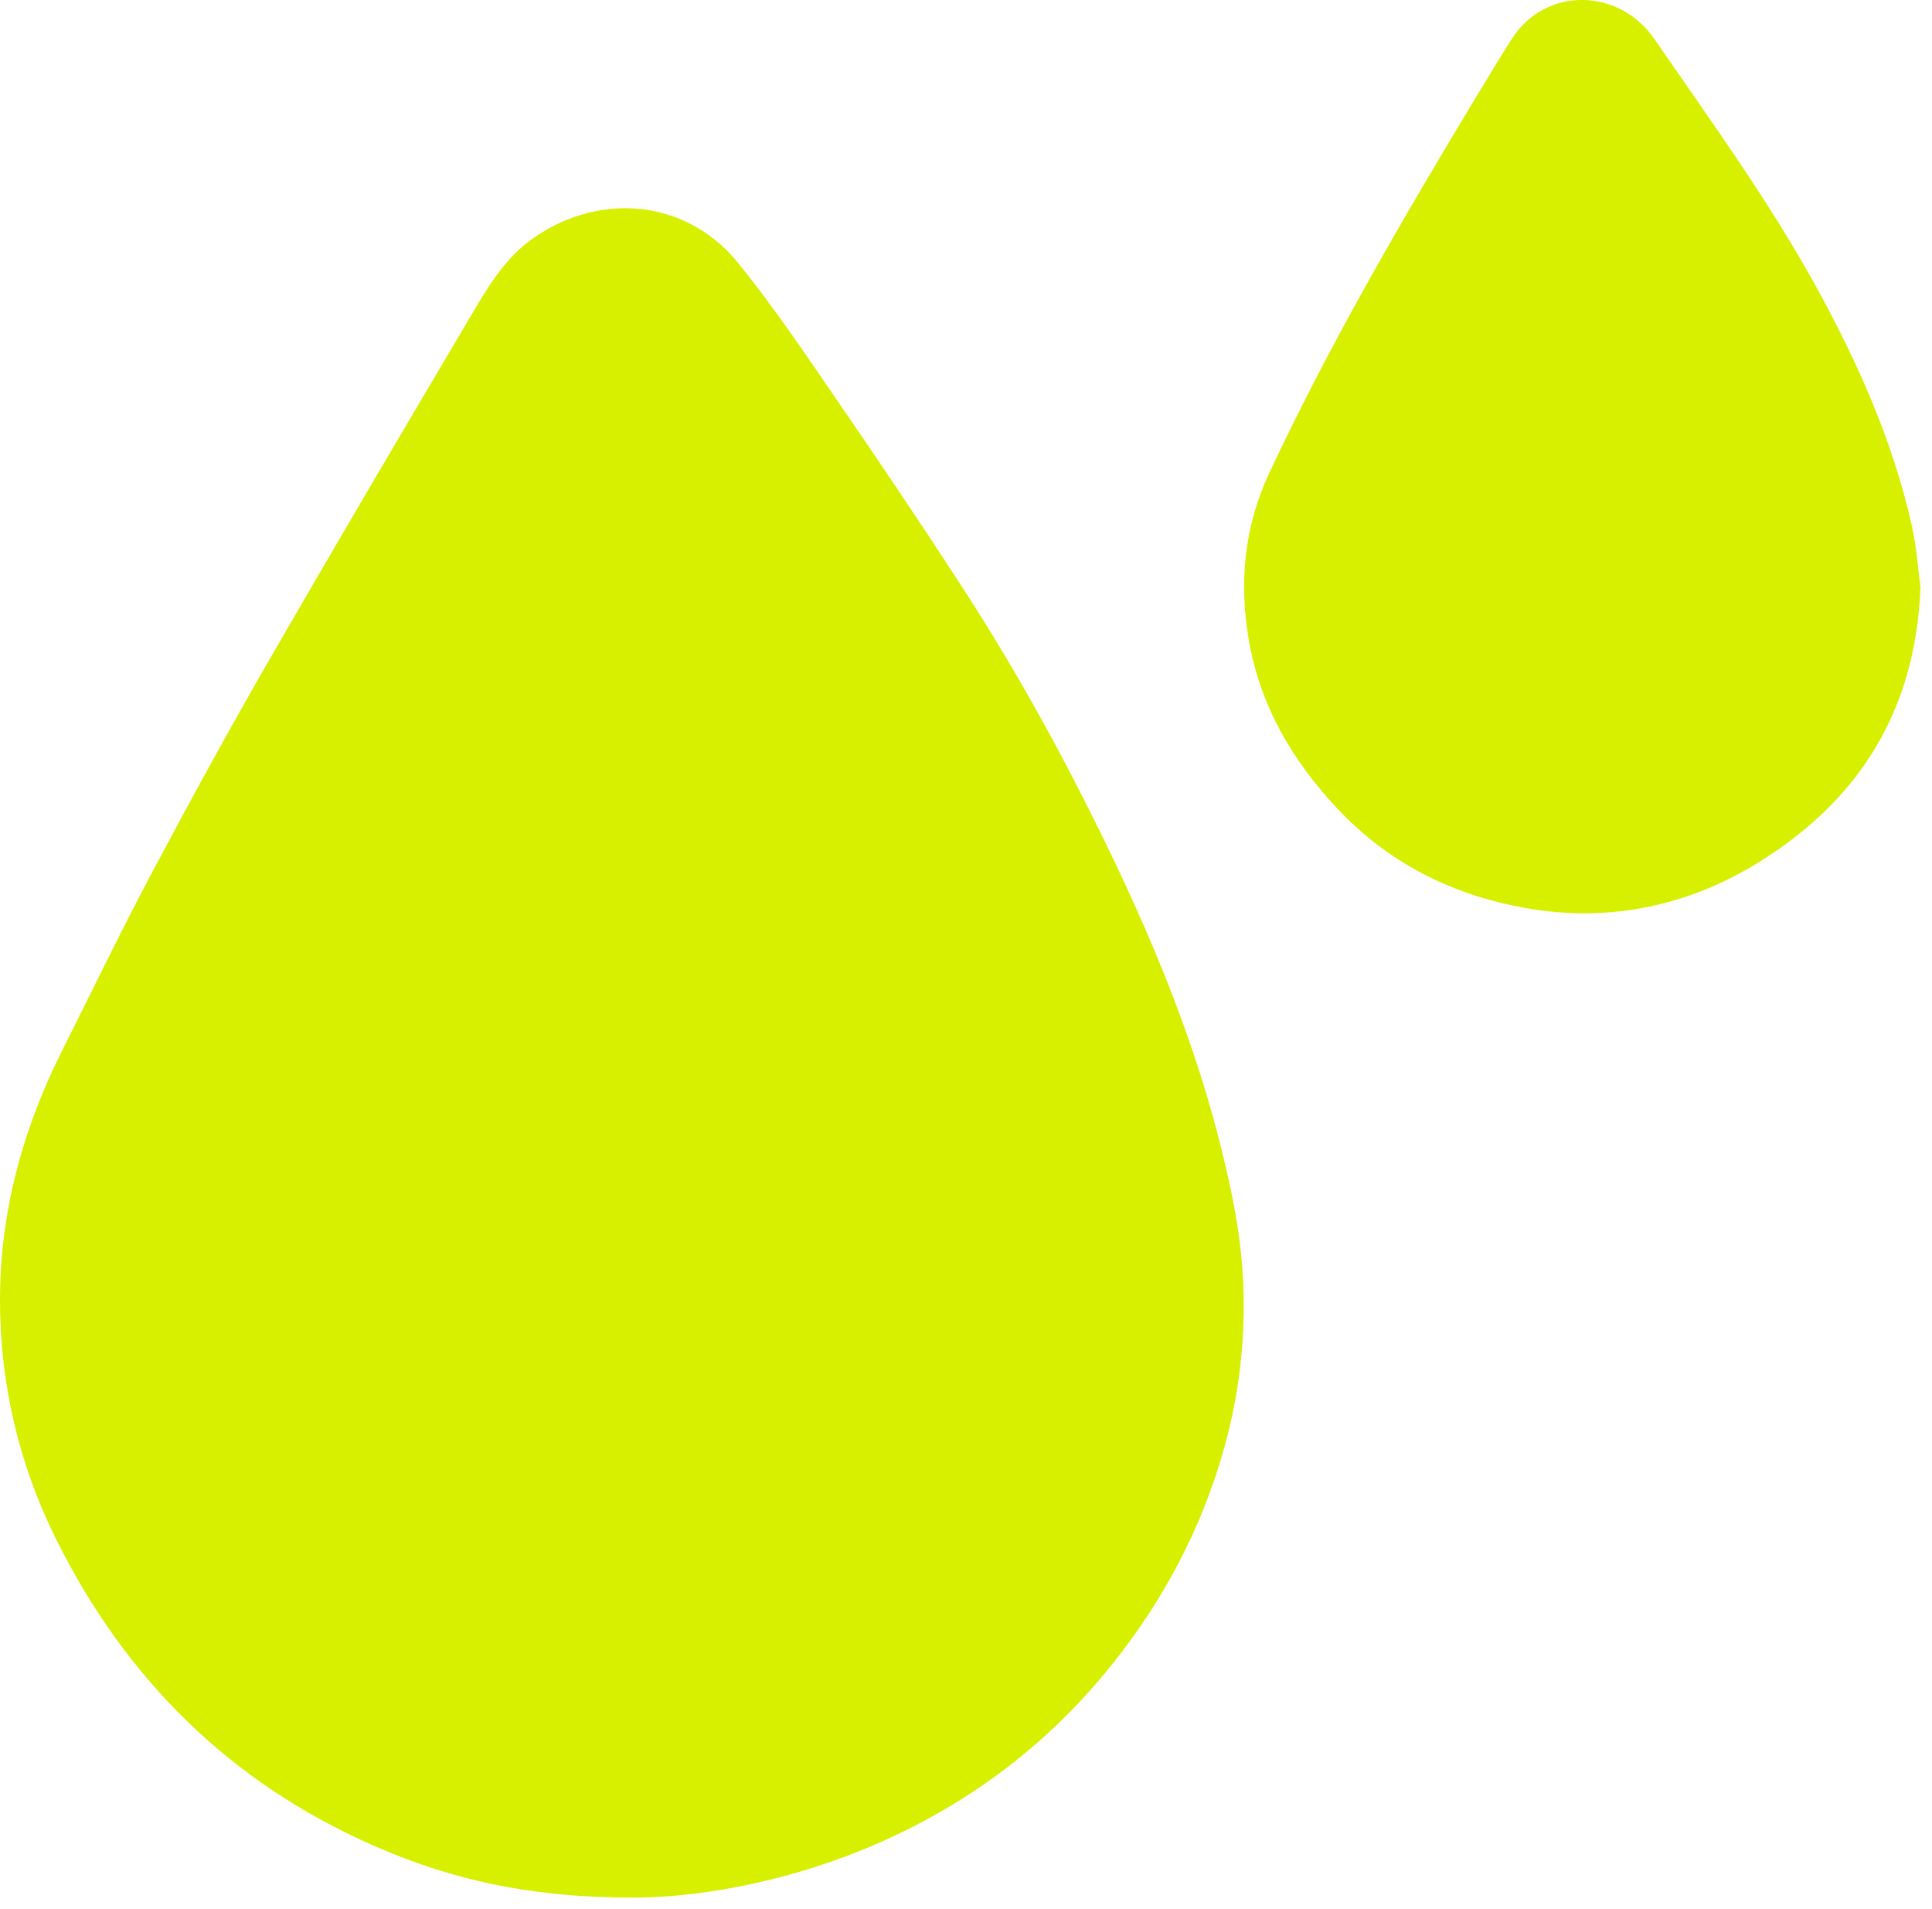 <svg width="165" height="163" viewBox="0 0 165 163" fill="none" xmlns="http://www.w3.org/2000/svg">
<g id="Layer_1" clip-path="url(#clip0_2015_30)">
<path id="Vector" d="M54.52 162.05C45.29 162.09 38.49 160.5 31.91 157.61C19.63 152.22 10.73 143.36 4.81 131.48C1.63 125.1 0 118.21 0 111.02C0 103.42 1.98 96.31 5.38 89.56C7.89 84.58 10.3 79.55 12.92 74.63C16.1 68.64 19.35 62.69 22.73 56.81C28.53 46.75 34.42 36.75 40.34 26.76C41.79 24.3 43.26 21.86 45.77 20.18C51.48 16.34 58.72 17.11 63.05 22.47C65.98 26.09 68.6 29.96 71.23 33.8C74.93 39.18 78.58 44.6 82.14 50.08C87.07 57.66 91.38 65.59 95.27 73.76C99.74 83.14 103.44 92.81 105.4 103.03C106.72 109.93 106.45 116.88 104.54 123.69C102.63 130.5 99.39 136.62 94.96 142.15C89.53 148.93 82.82 153.99 74.91 157.44C67.77 160.56 60.24 161.97 54.51 162.05H54.52Z" fill="#D7F000"/>
<path id="Vector_2" d="M164.02 50.12C163.6 60.82 158.68 68.41 150.11 73.69C144.22 77.32 137.63 78.72 130.82 77.63C124.47 76.61 118.81 73.92 114.26 69.1C110.36 64.96 107.62 60.26 106.65 54.64C105.81 49.75 106.25 44.99 108.4 40.39C113.58 29.33 119.72 18.81 126.01 8.37C127.02 6.7 128.04 5.02 129.08 3.37C131.98 -1.2 138.28 -1.05 141.3 3.34C146.18 10.44 151.26 17.4 155.38 24.98C158.8 31.28 161.69 37.82 163.27 44.86C163.69 46.71 163.81 48.63 164.01 50.12H164.02Z" fill="#D7F000"/>
</g>
<defs>
<clipPath id="clip0_2015_30">
<rect width="164.02" height="162.06" fill="white"/>
</clipPath>
</defs>
</svg>
